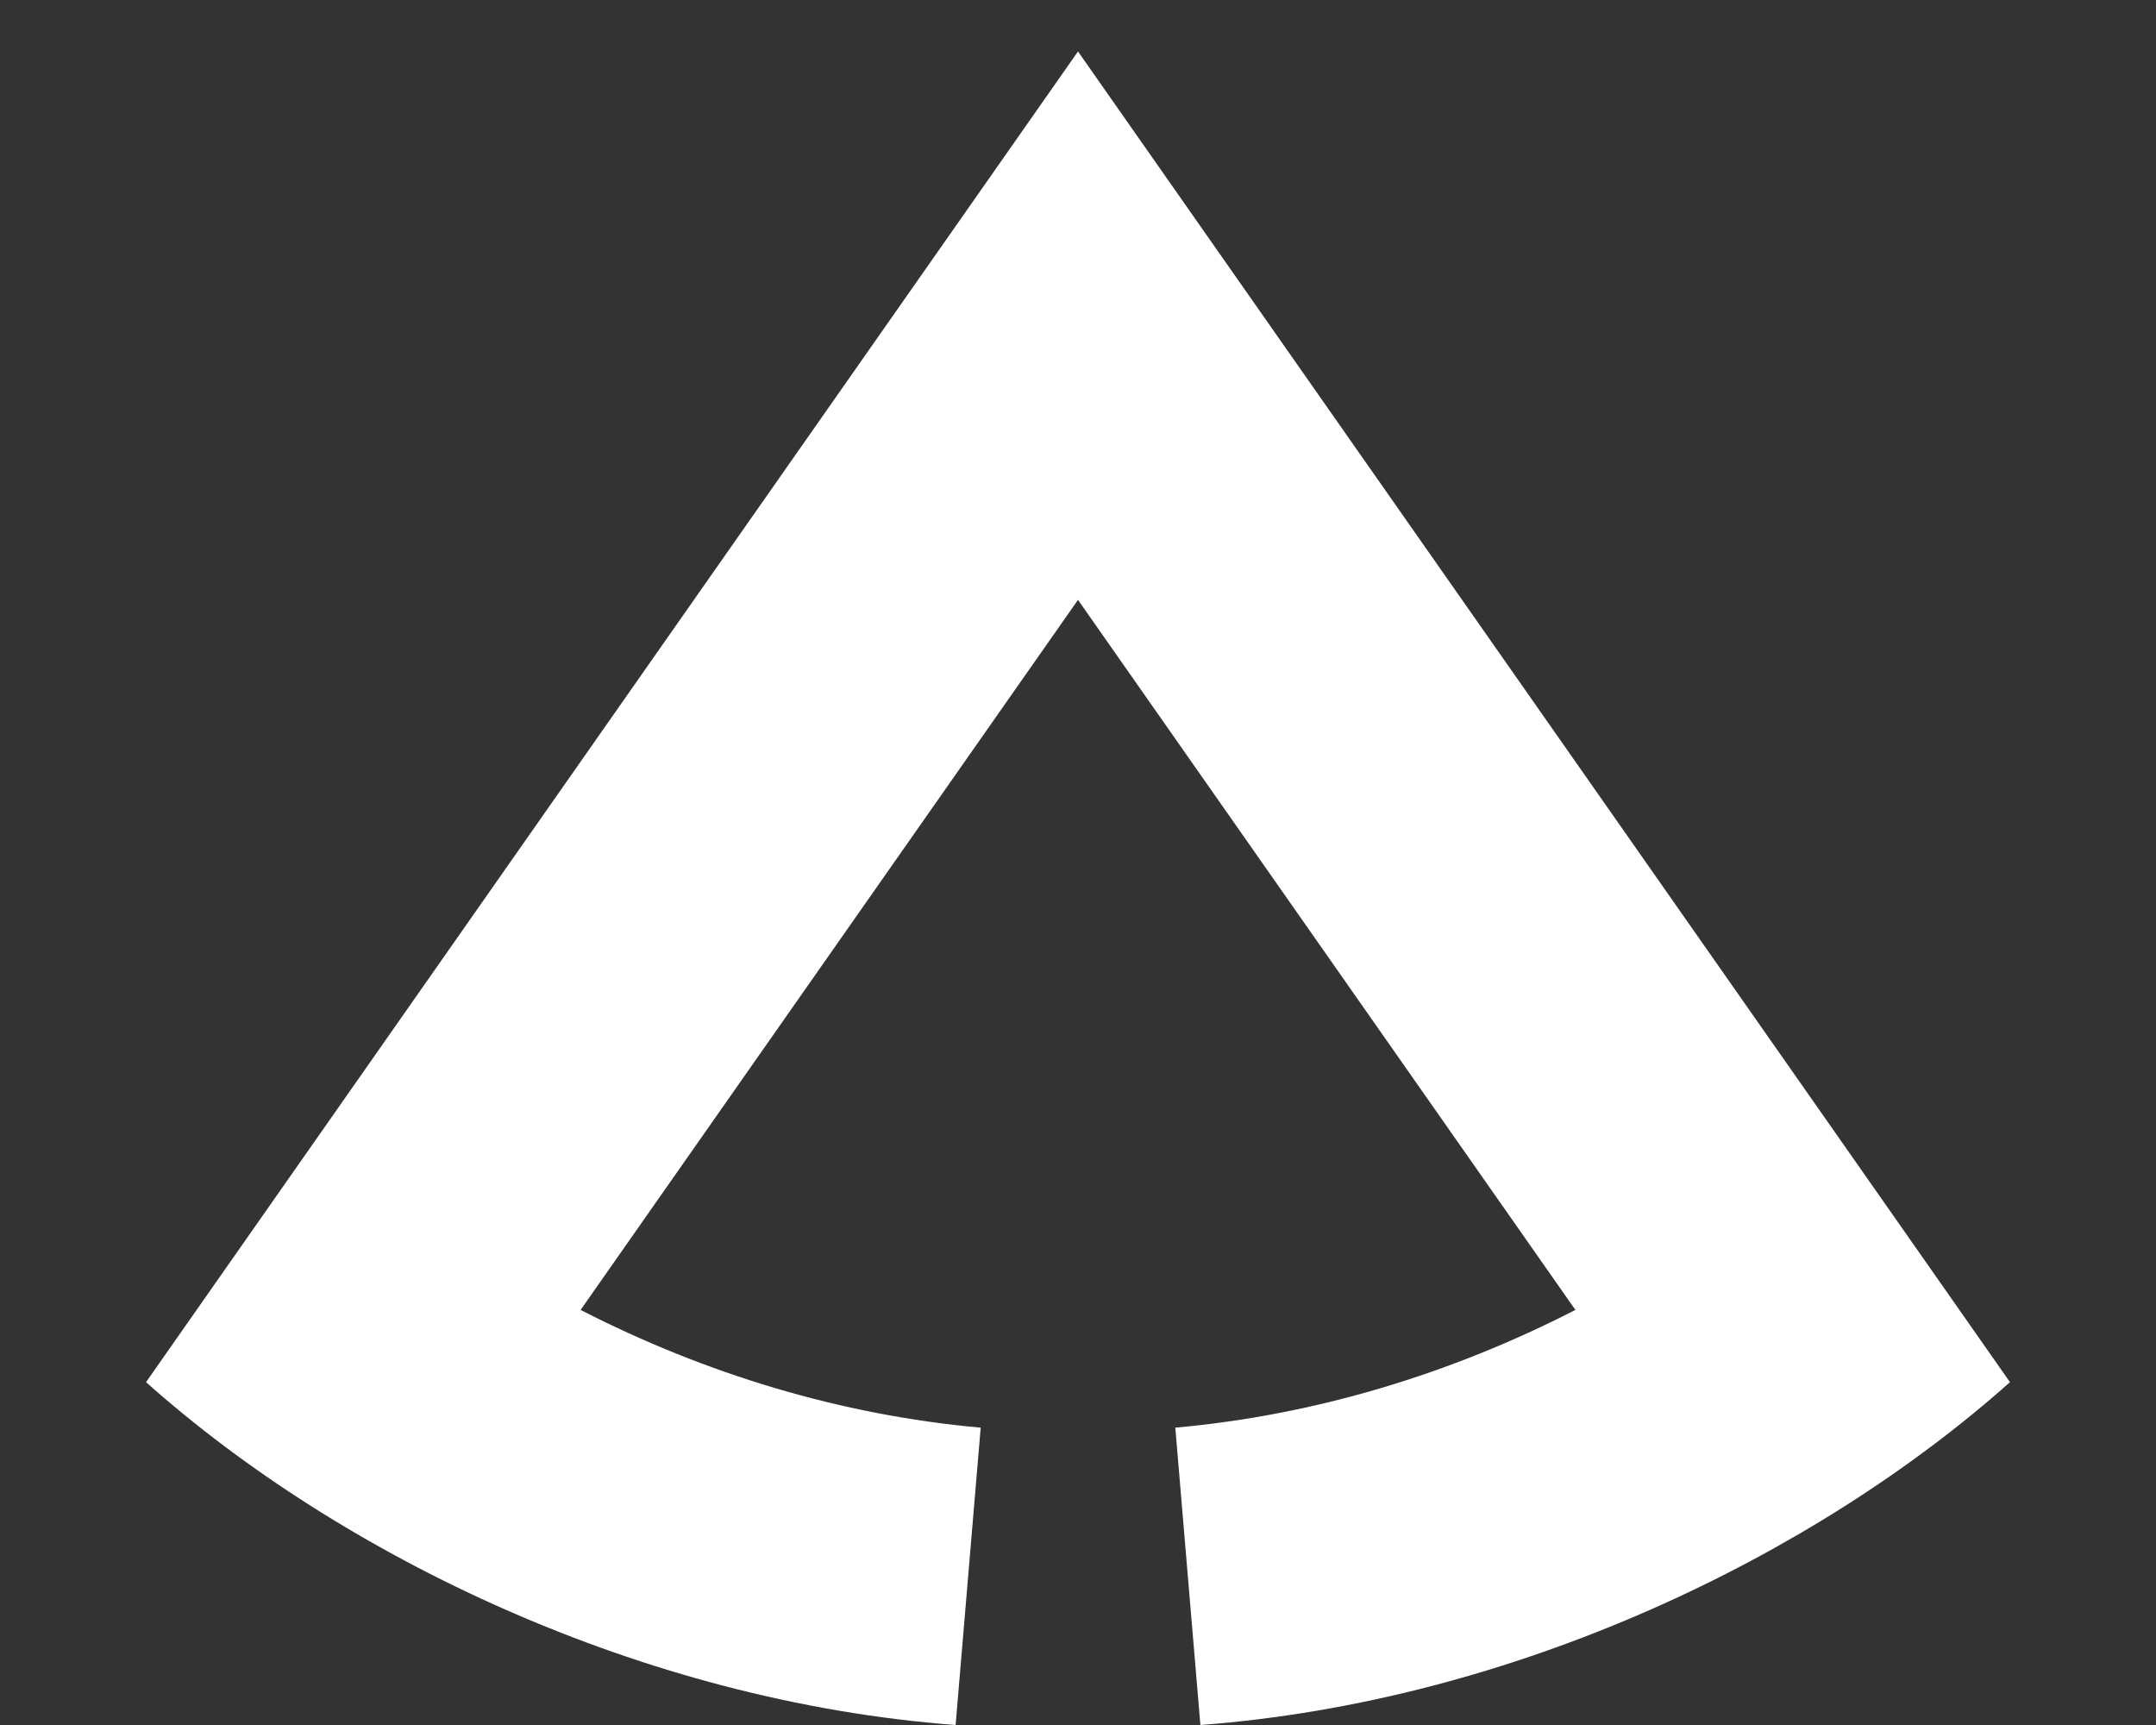 <svg width="30" height="24" viewBox="0 0 30 24" fill="none" xmlns="http://www.w3.org/2000/svg">
<rect x="0" y="0" width="30" height="24" fill="#333333" stroke="none"/>
<path d="M15 0.716L2.032 19.23C4.75 21.653 8.931 23.672 13.297 24L13.646 19.863C11.692 19.688 9.804 19.11 8.079 18.225L15 8.346L21.921 18.225C20.196 19.11 18.308 19.688 16.354 19.863L16.703 24C21.069 23.672 25.25 21.653 27.968 19.23L15 0.716Z" fill="white"/>
</svg>
